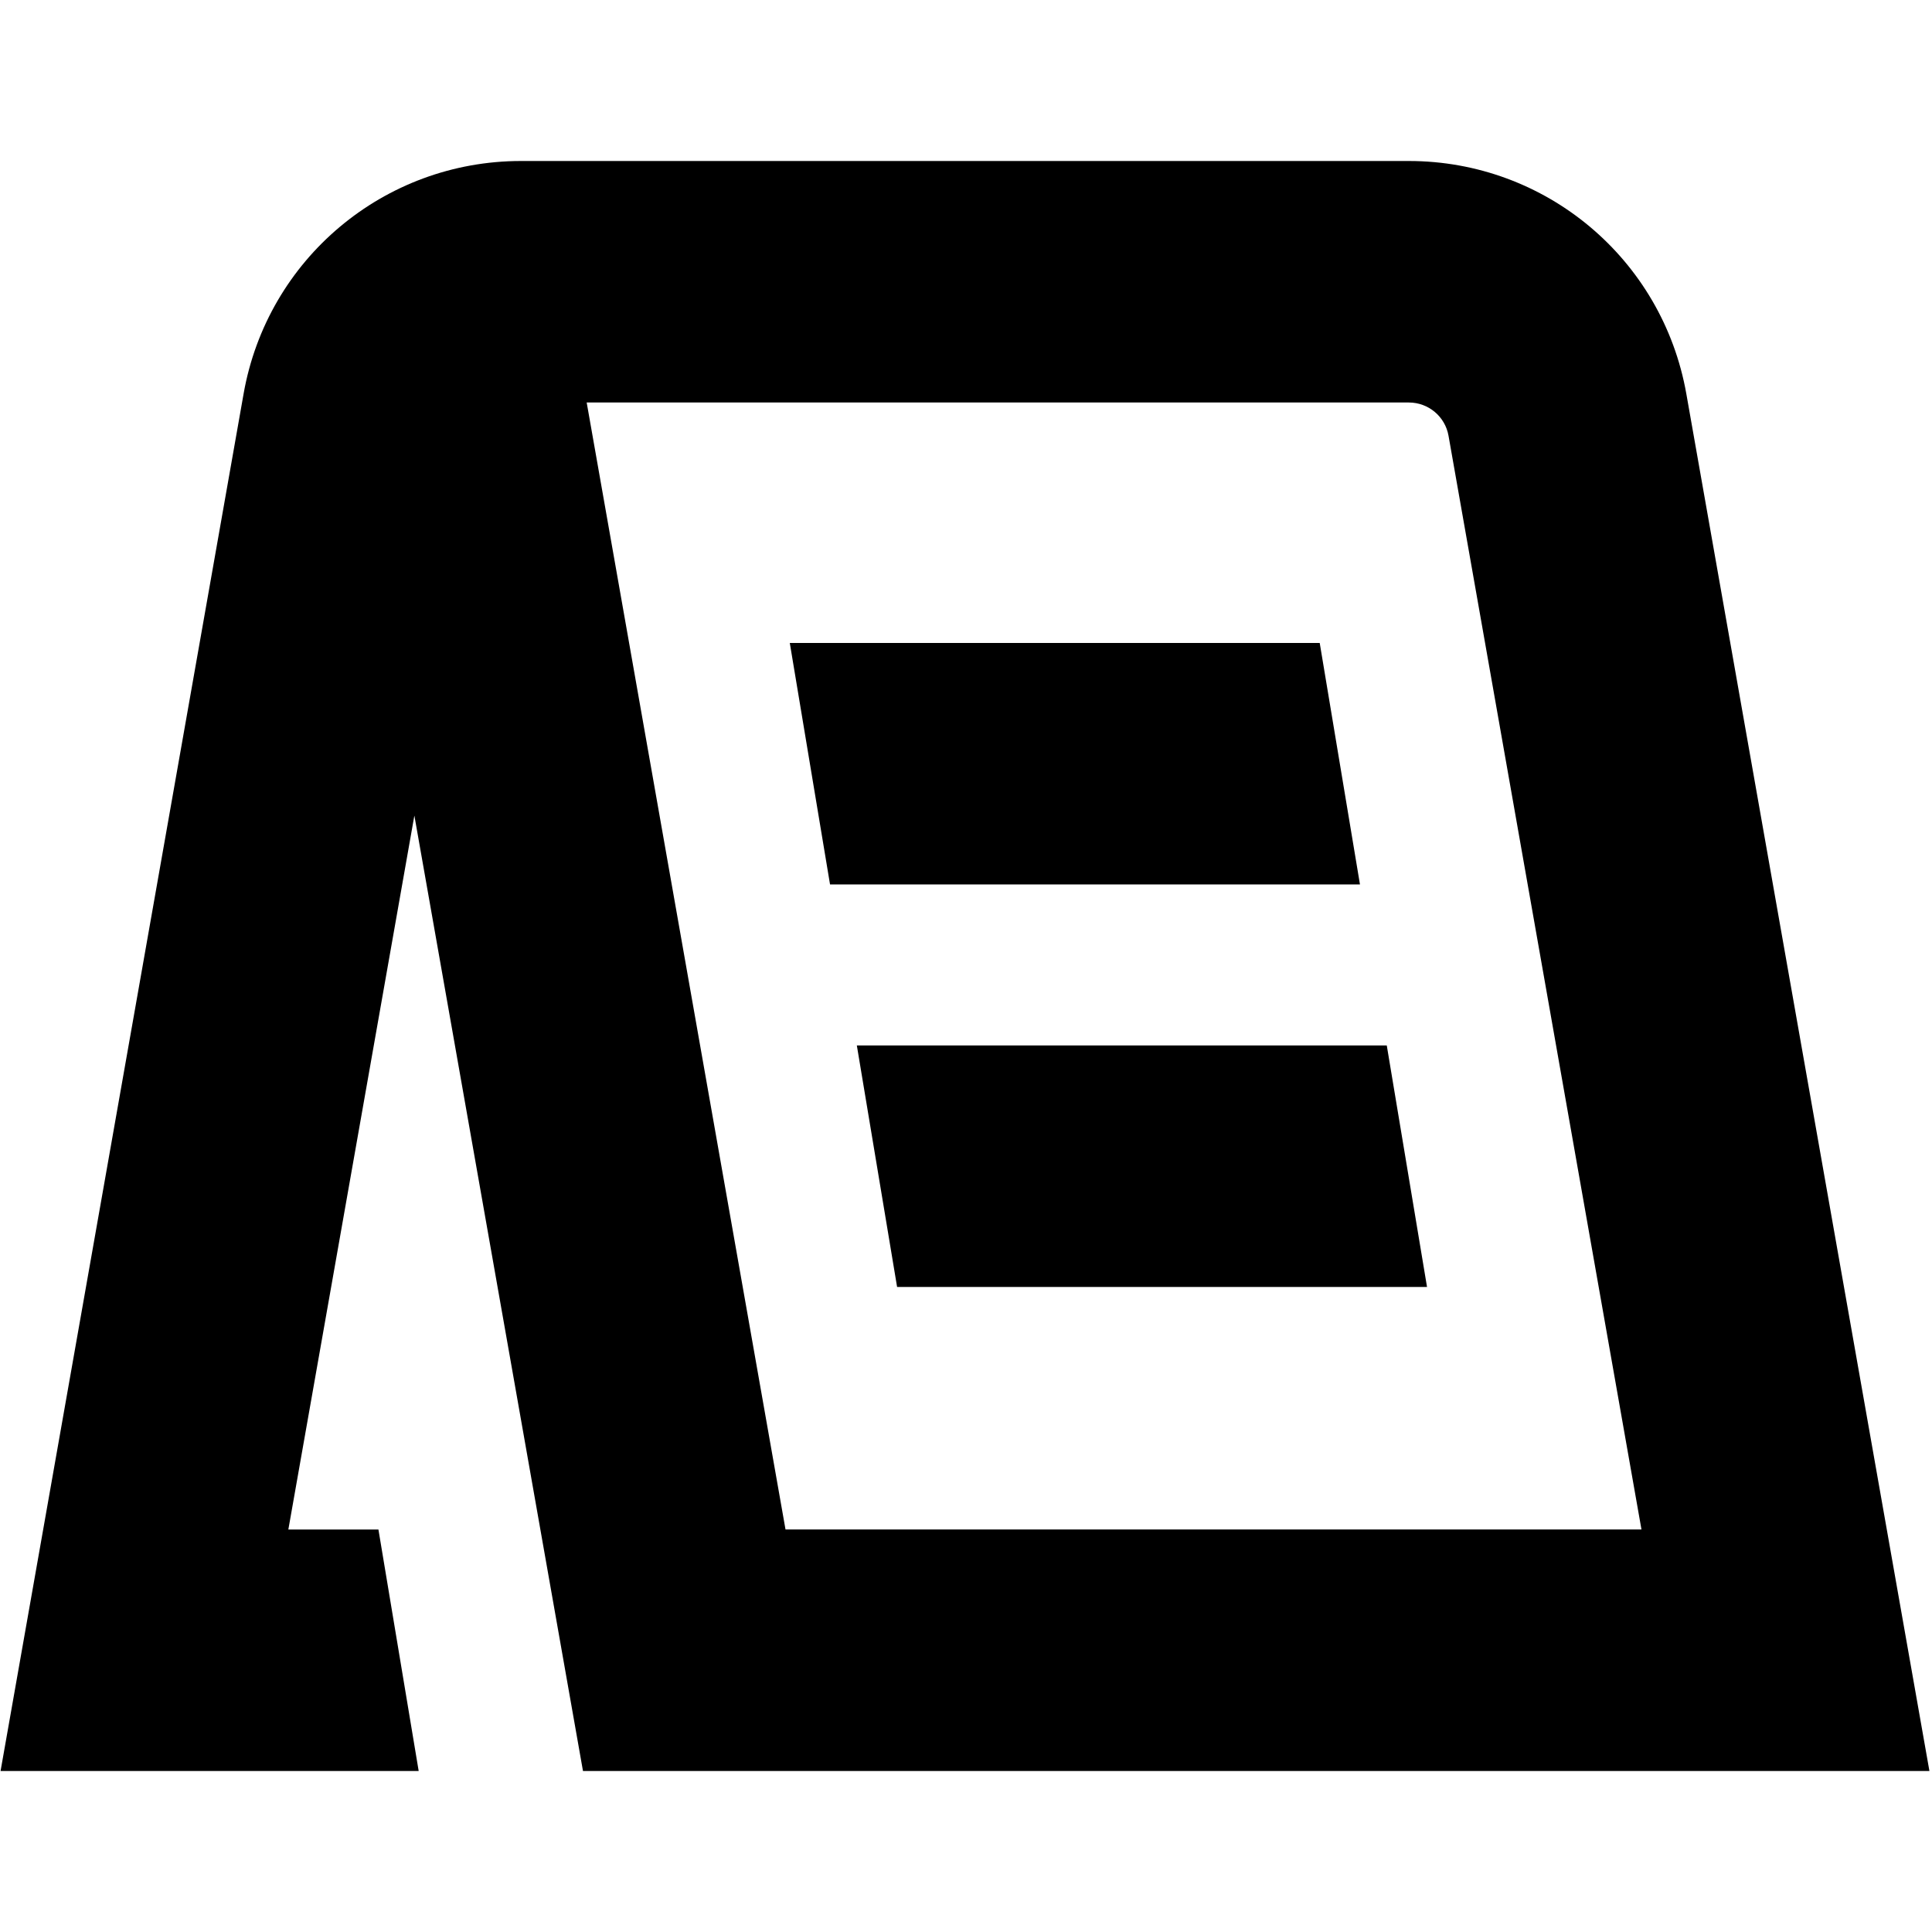 <?xml version="1.0" encoding="UTF-8"?>
<svg xmlns="http://www.w3.org/2000/svg" id="Layer_1" data-name="Layer 1" viewBox="0 0 24 24">
  <path d="m10.311,10.987l-.5-3h6.583l.5,3h-6.583Zm.833,5h6.583l-.5-3h-6.583l.5,3Zm-5.997-5.853l-1.565,8.866h1.119l.5,3H.007L3.026,4.892c.295-1.675,1.745-2.892,3.446-2.892h11.029c1.701,0,3.15,1.216,3.447,2.891l3.02,17.109H7.242l-2.094-11.866Zm2.141-5.134l2.47,14h10.633l-2.397-13.587c-.042-.239-.25-.413-.493-.413H7.288Z"/>
</svg>
